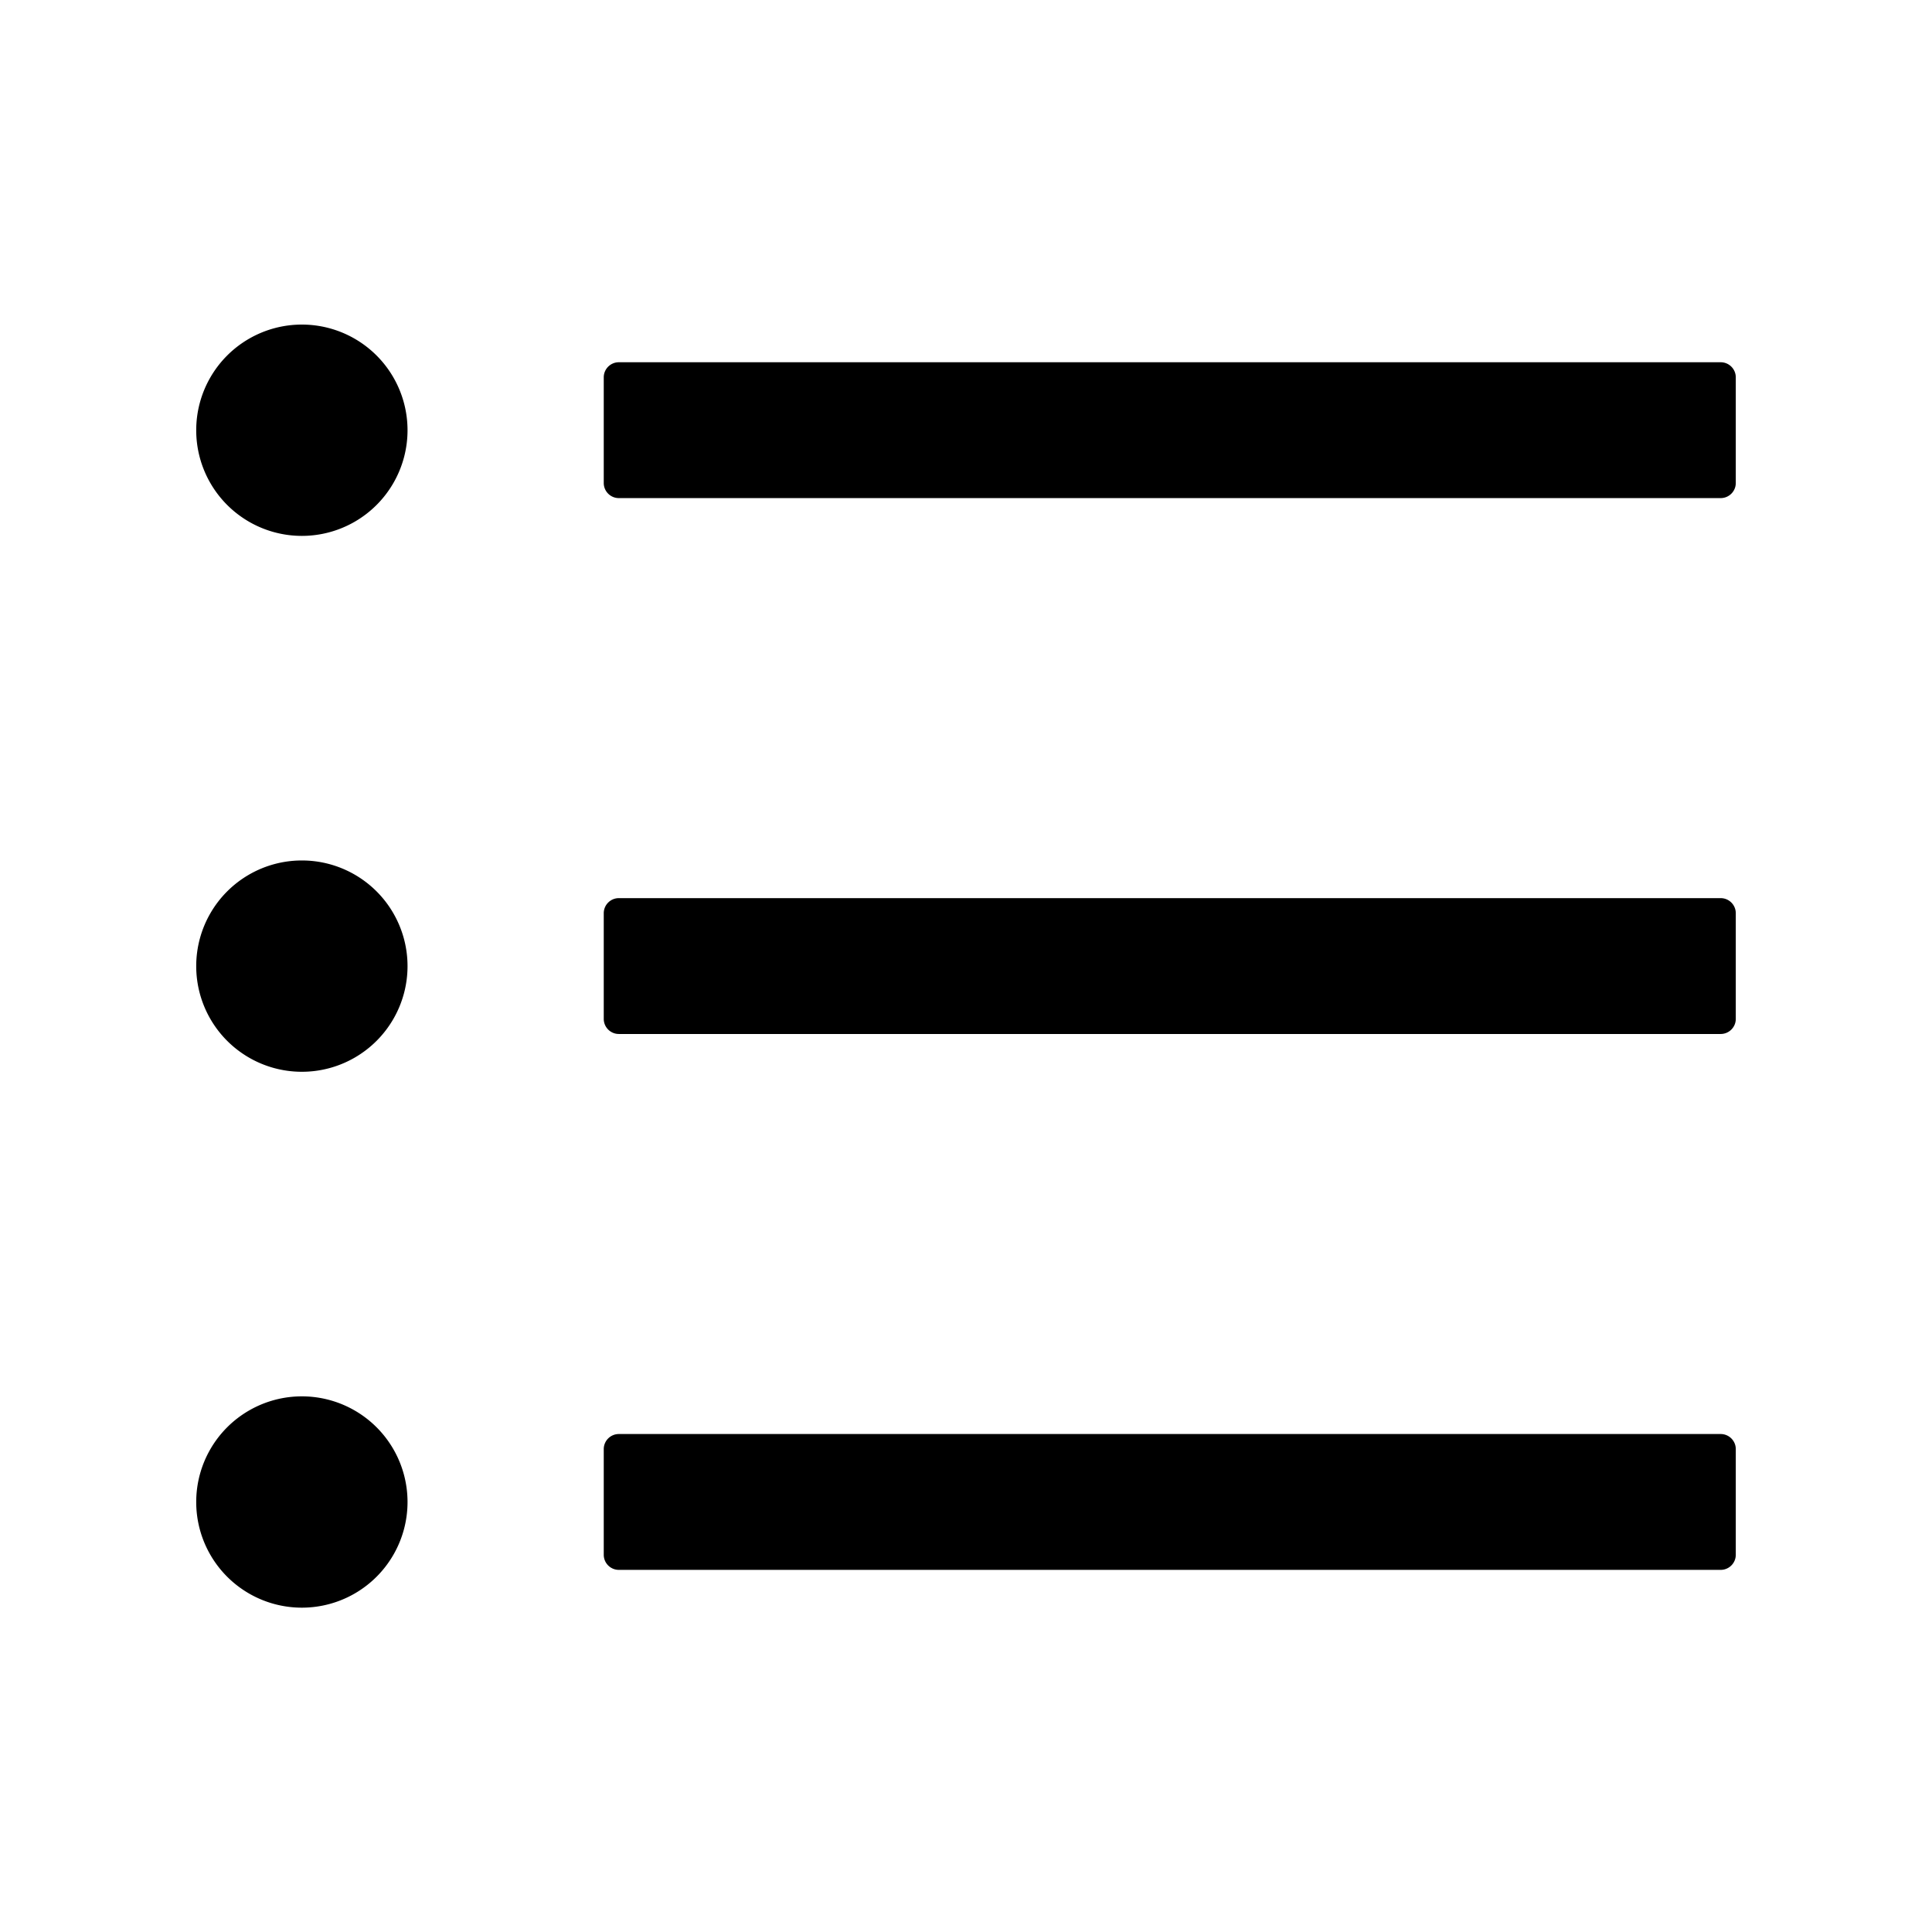 <svg width="16px" height="16px" viewBox="0 0 16 16" xmlns="http://www.w3.org/2000/svg" >
  <path d="M14.25 3H5.125c-0.069 0 -0.125 0.056 -0.125 0.125v0.875c0 0.069 0.056 0.125 0.125 0.125h9.125c0.069 0 0.125 -0.056 0.125 -0.125v-0.875c0 -0.069 -0.056 -0.125 -0.125 -0.125m0 4.438H5.125c-0.069 0 -0.125 0.056 -0.125 0.125v0.875c0 0.069 0.056 0.125 0.125 0.125h9.125c0.069 0 0.125 -0.056 0.125 -0.125v-0.875c0 -0.069 -0.056 -0.125 -0.125 -0.125m0 4.438H5.125c-0.069 0 -0.125 0.056 -0.125 0.125v0.875c0 0.069 0.056 0.125 0.125 0.125h9.125c0.069 0 0.125 -0.056 0.125 -0.125v-0.875c0 -0.069 -0.056 -0.125 -0.125 -0.125M1.625 3.563a0.875 0.875 0 1 0 1.75 0 0.875 0.875 0 1 0 -1.75 0m0 4.438a0.875 0.875 0 1 0 1.75 0 0.875 0.875 0 1 0 -1.75 0m0 4.438a0.875 0.875 0 1 0 1.75 0 0.875 0.875 0 1 0 -1.75 0"/>
</svg>
